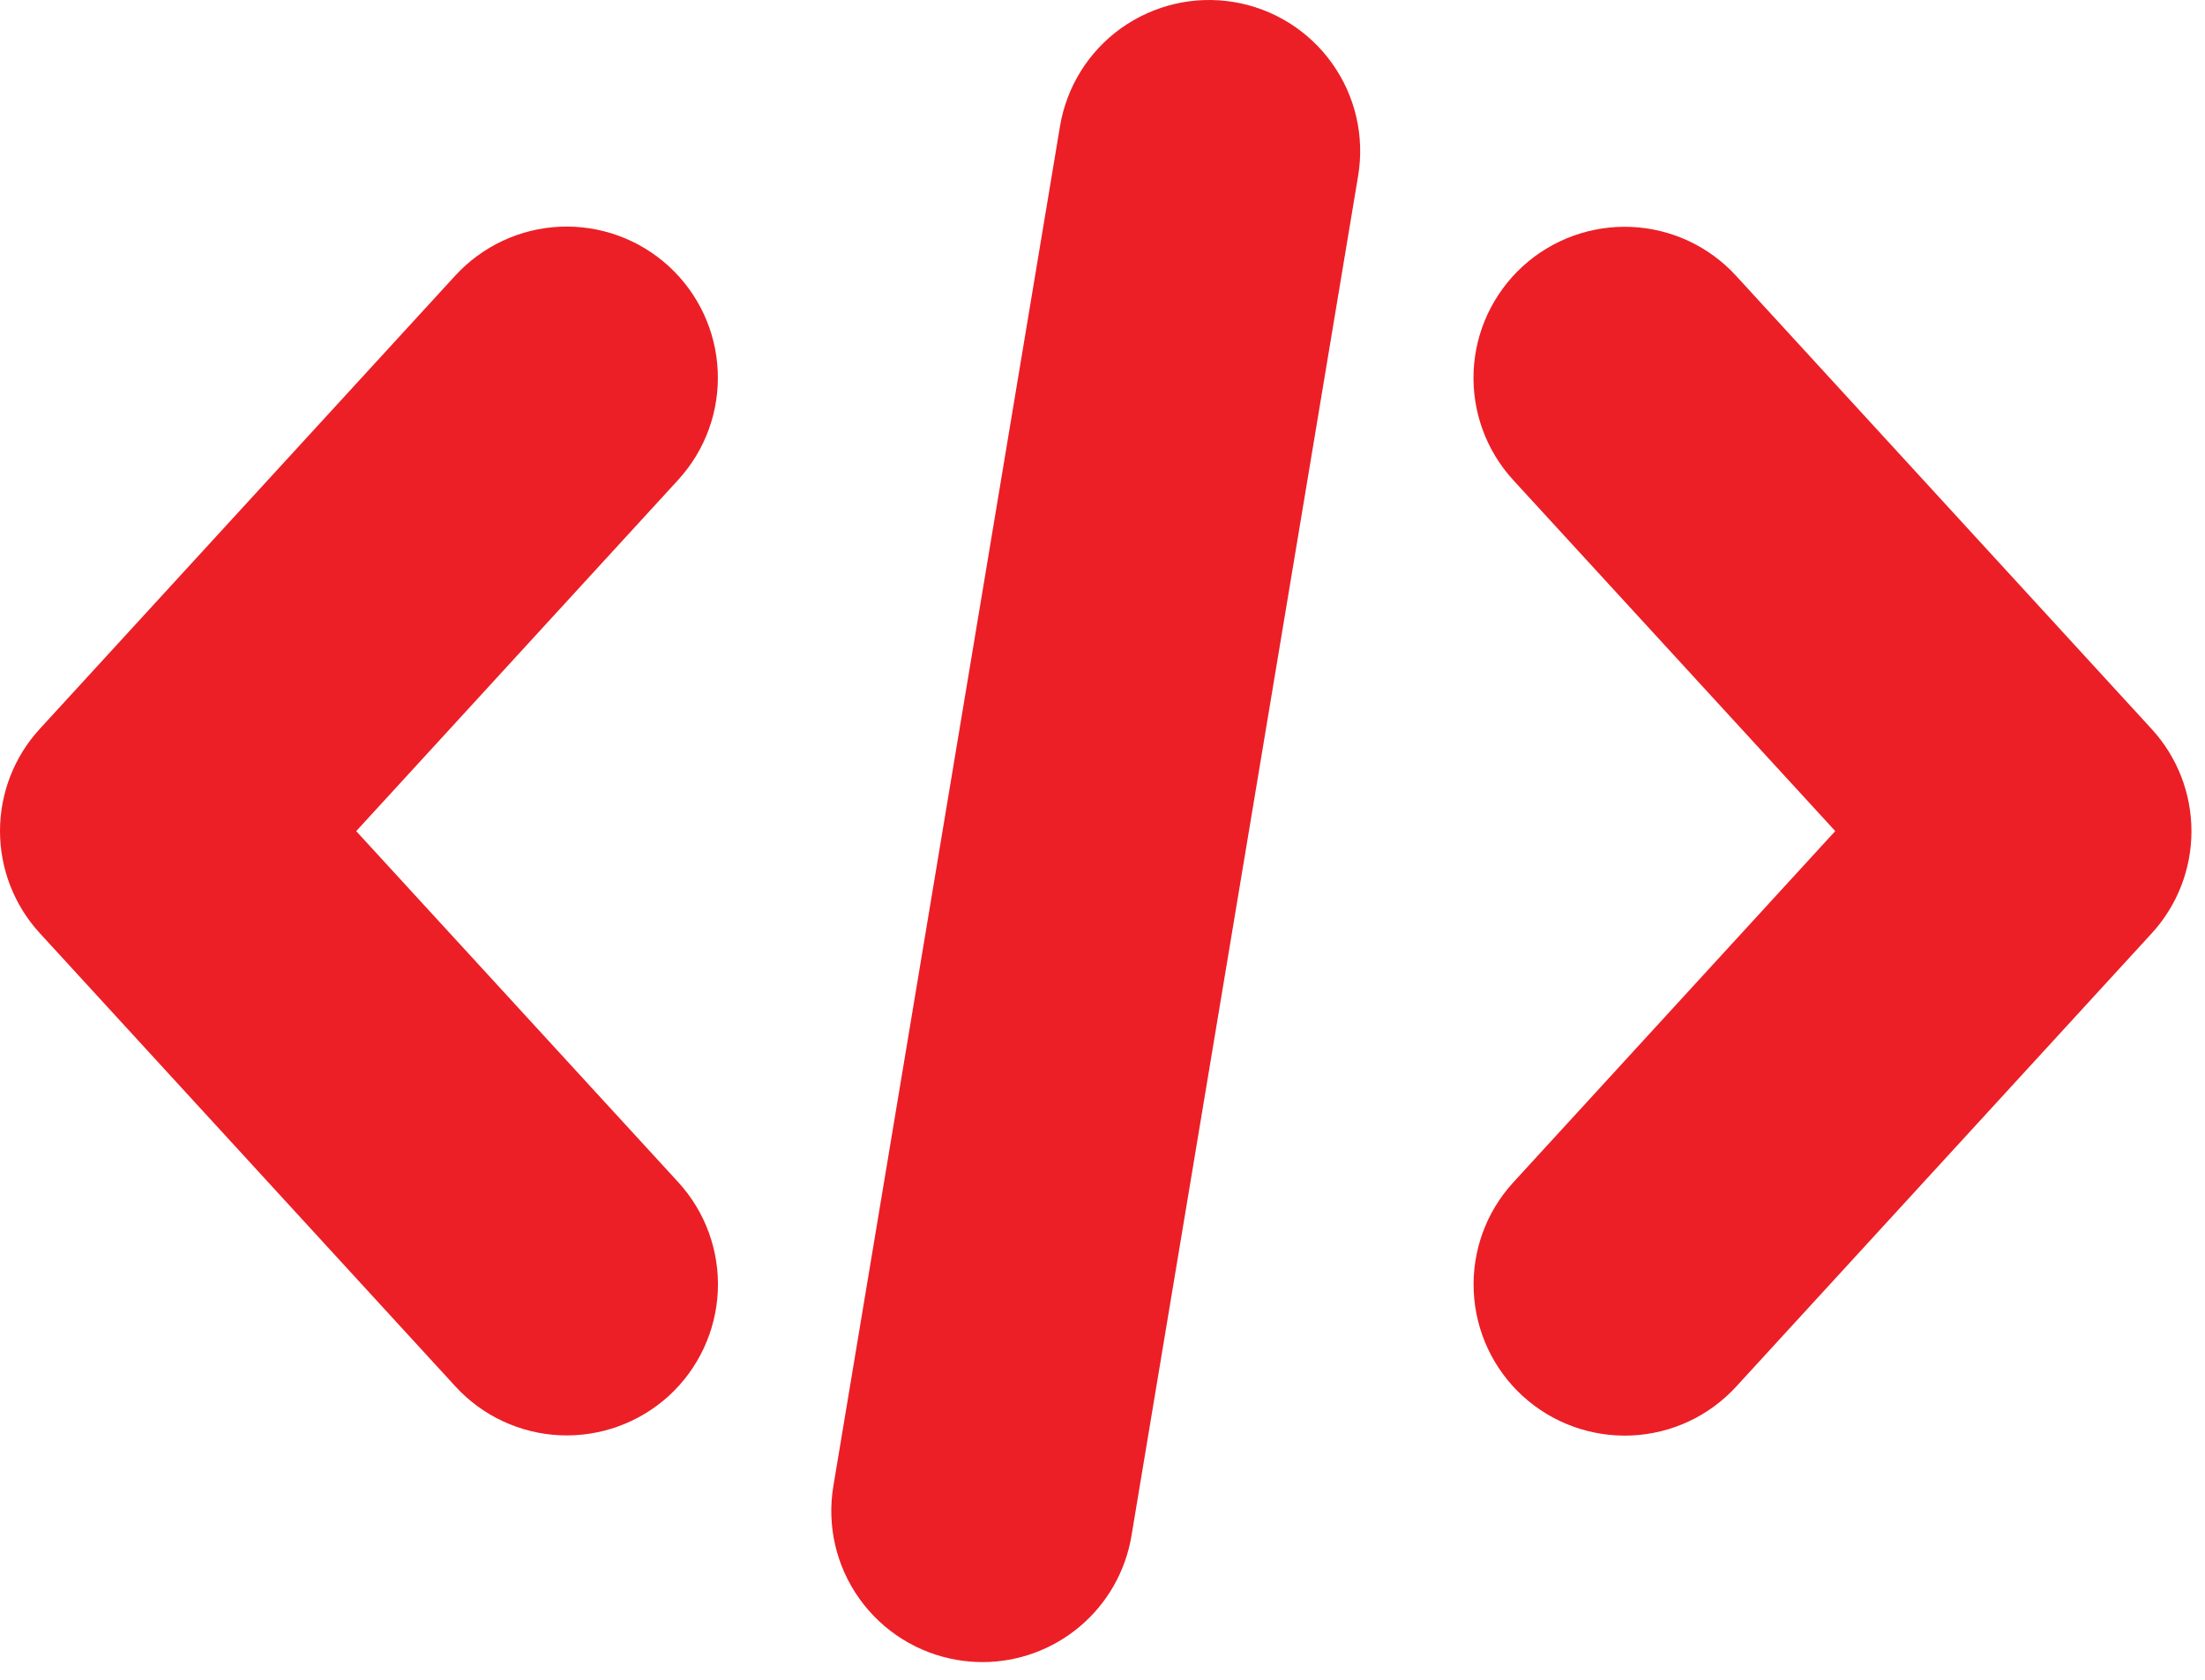 <svg width="42" height="32" viewBox="0 0 42 32" fill="none" xmlns="http://www.w3.org/2000/svg">
<path d="M8.674 26.411C9.189 26.974 9.908 27.309 10.671 27.342C11.434 27.375 12.178 27.104 12.742 26.589C13.305 26.073 13.639 25.354 13.673 24.591C13.706 23.829 13.435 23.084 12.919 22.521L6.785 15.833L12.918 9.141C13.434 8.578 13.705 7.833 13.671 7.07C13.638 6.307 13.303 5.589 12.74 5.073C12.177 4.557 11.432 4.286 10.669 4.319C9.906 4.352 9.188 4.688 8.672 5.25L0.757 13.886C0.27 14.416 0 15.111 0 15.831C0 16.551 0.27 17.245 0.757 17.776L8.674 26.411Z" fill="#EC1F26"/>
<path d="M33.068 5.254C32.553 4.691 31.834 4.356 31.071 4.323C30.308 4.29 29.564 4.561 29 5.077C28.438 5.593 28.102 6.311 28.069 7.074C28.036 7.837 28.307 8.582 28.823 9.145L34.957 15.832L28.824 22.525C28.308 23.088 28.037 23.832 28.071 24.595C28.104 25.358 28.439 26.077 29.002 26.593C29.565 27.108 30.31 27.379 31.073 27.346C31.836 27.313 32.554 26.978 33.07 26.415L40.985 17.78C41.472 17.249 41.742 16.555 41.742 15.835C41.742 15.114 41.472 14.42 40.985 13.889L33.068 5.254Z" fill="#EC1F26"/>
<path d="M20.19 2.407L15.873 28.313C15.748 29.065 15.927 29.837 16.371 30.457C16.814 31.078 17.486 31.497 18.239 31.623C18.396 31.649 18.556 31.663 18.716 31.663C19.397 31.662 20.055 31.42 20.575 30.979C21.094 30.539 21.44 29.928 21.552 29.257L25.869 3.351C25.995 2.598 25.816 1.826 25.372 1.205C24.928 0.584 24.256 0.164 23.503 0.039C23.13 -0.023 22.748 -0.011 22.38 0.074C22.012 0.16 21.664 0.317 21.356 0.536C20.735 0.98 20.316 1.653 20.19 2.406V2.407Z" fill="#EC1F26"/>
</svg>
